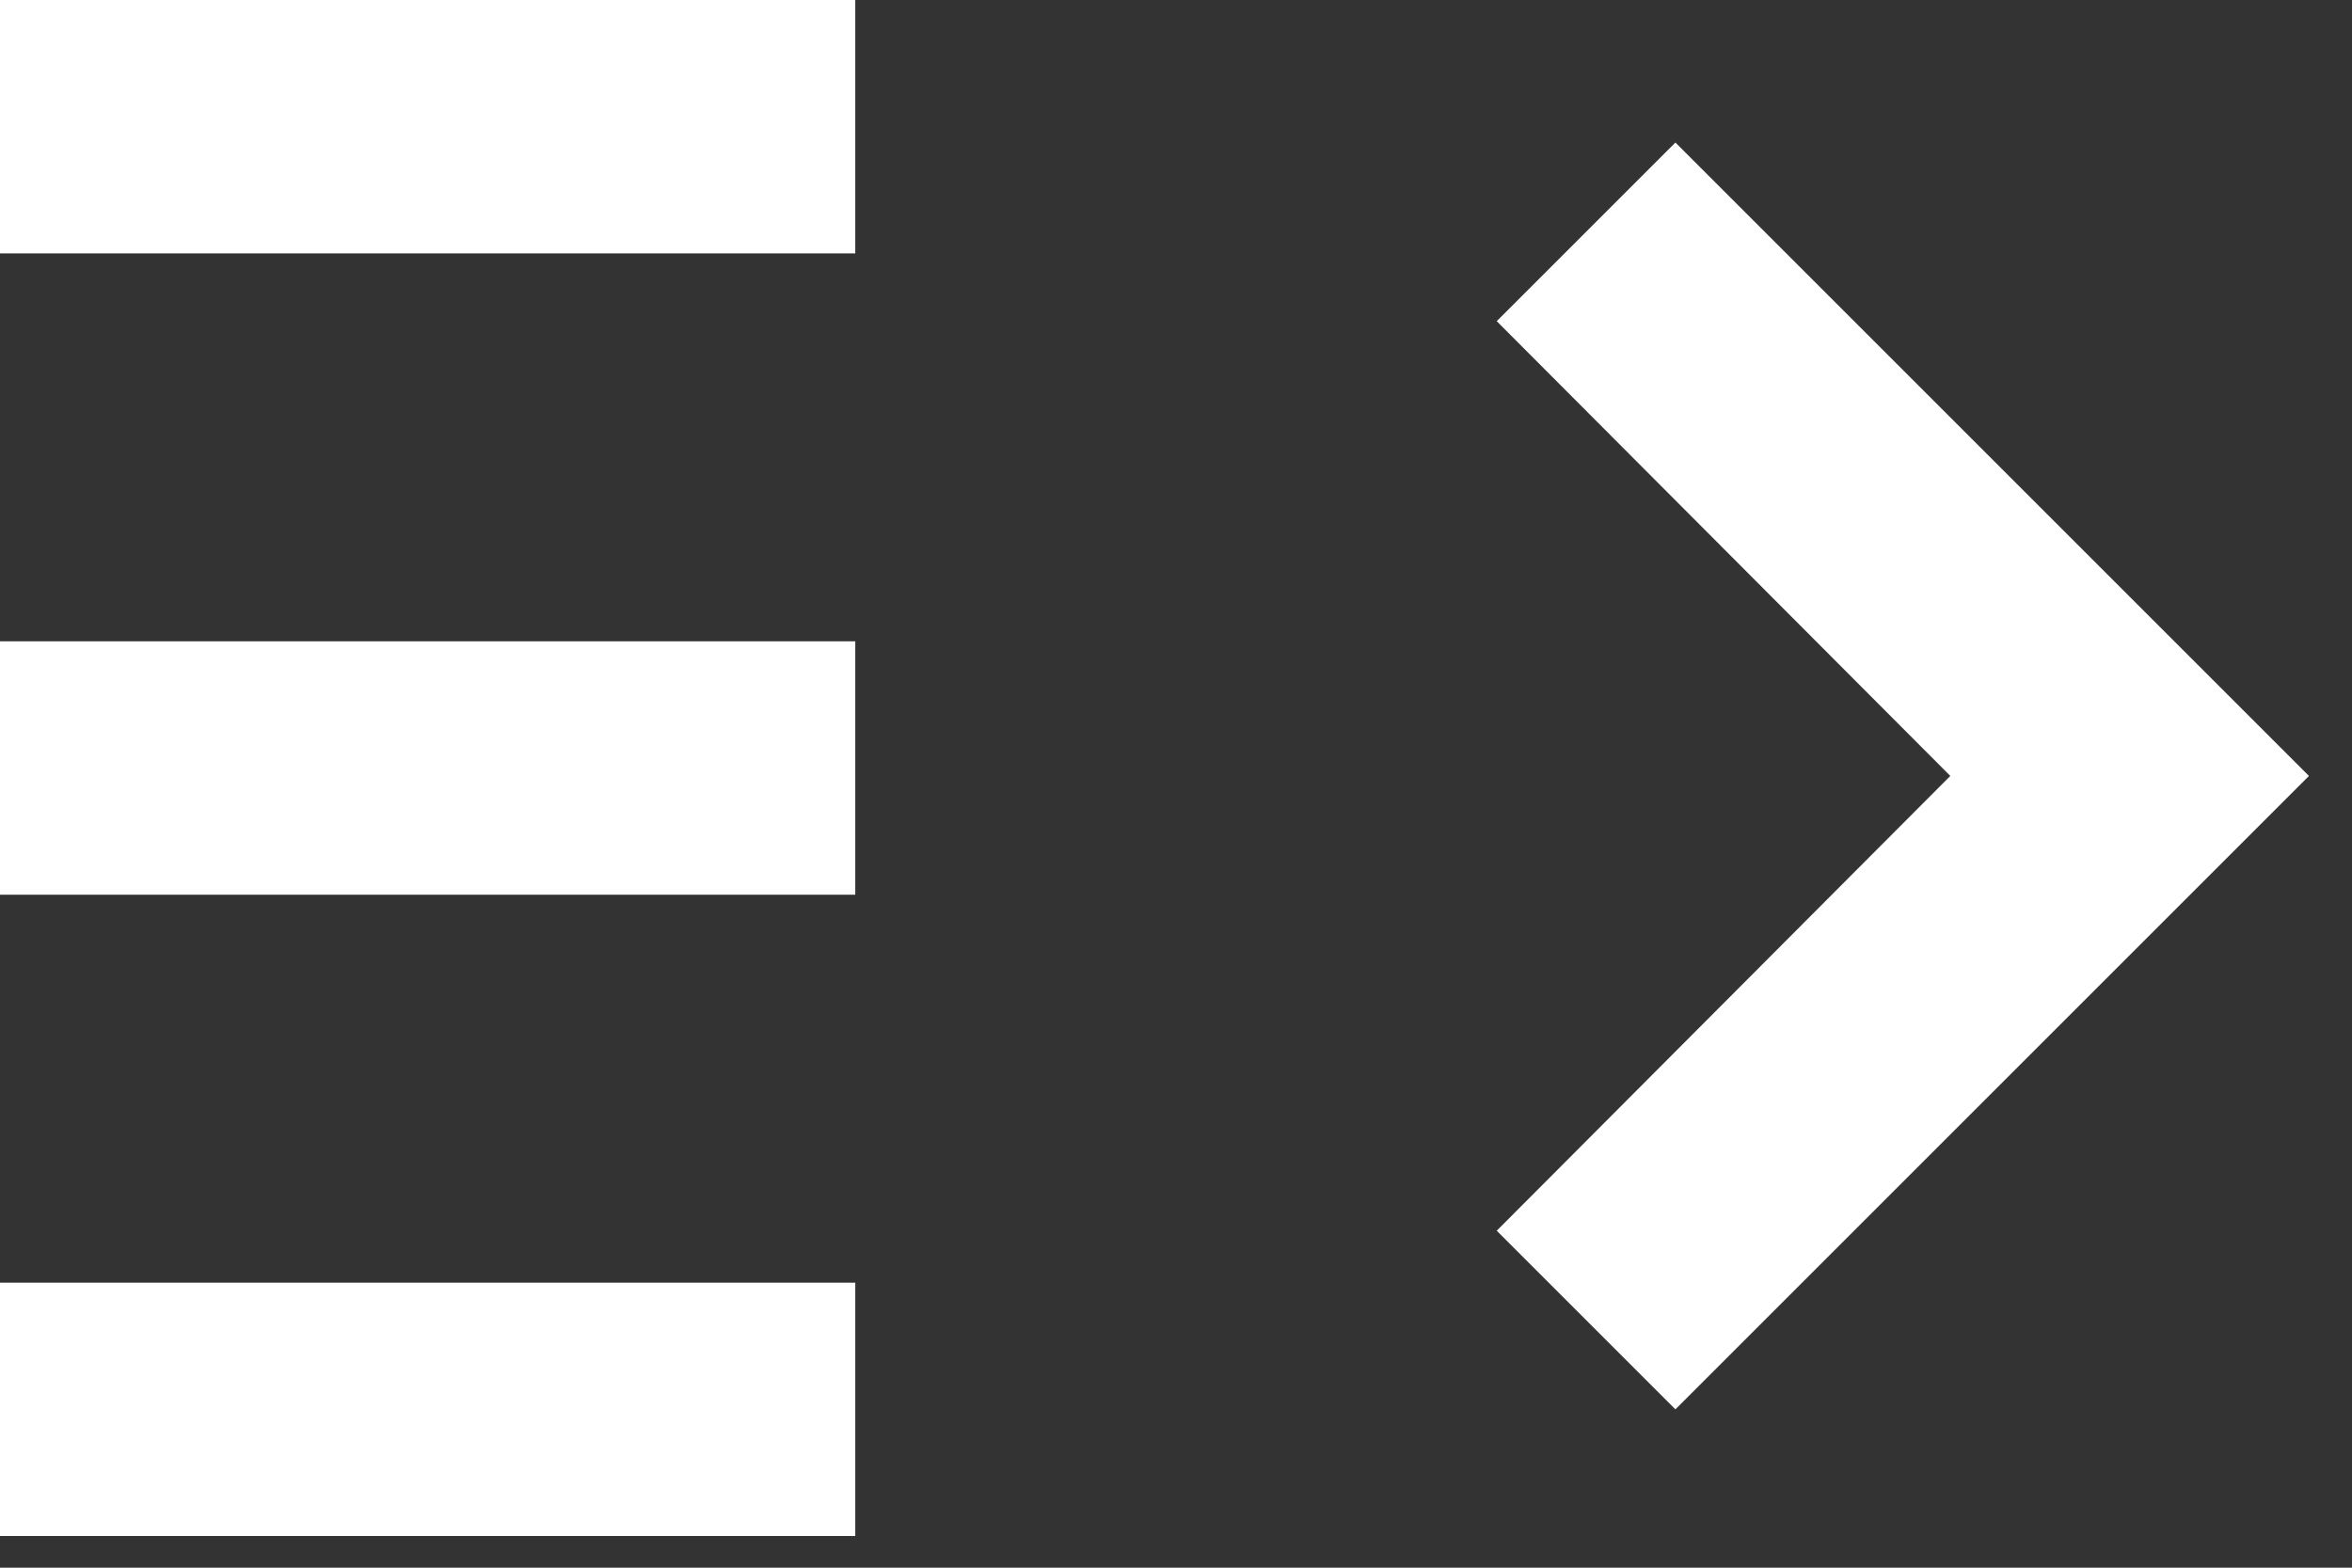 <svg width="33" height="22" viewBox="0 0 33 22" fill="none" xmlns="http://www.w3.org/2000/svg">
<rect x="0" y="0" width="33" height="22" fill="#333333" stroke="none"/>
<path fill-rule="evenodd" clip-rule="evenodd" d="M0 0V3.556H12V0H0ZM12 12.556H0V9H12V12.556ZM12 21.556H0V18H12V21.556ZM27.364 10.889L21 17.271L23.507 19.778L32.396 10.889L23.507 2L21 4.507L27.364 10.889Z" fill="white"/>
</svg>
